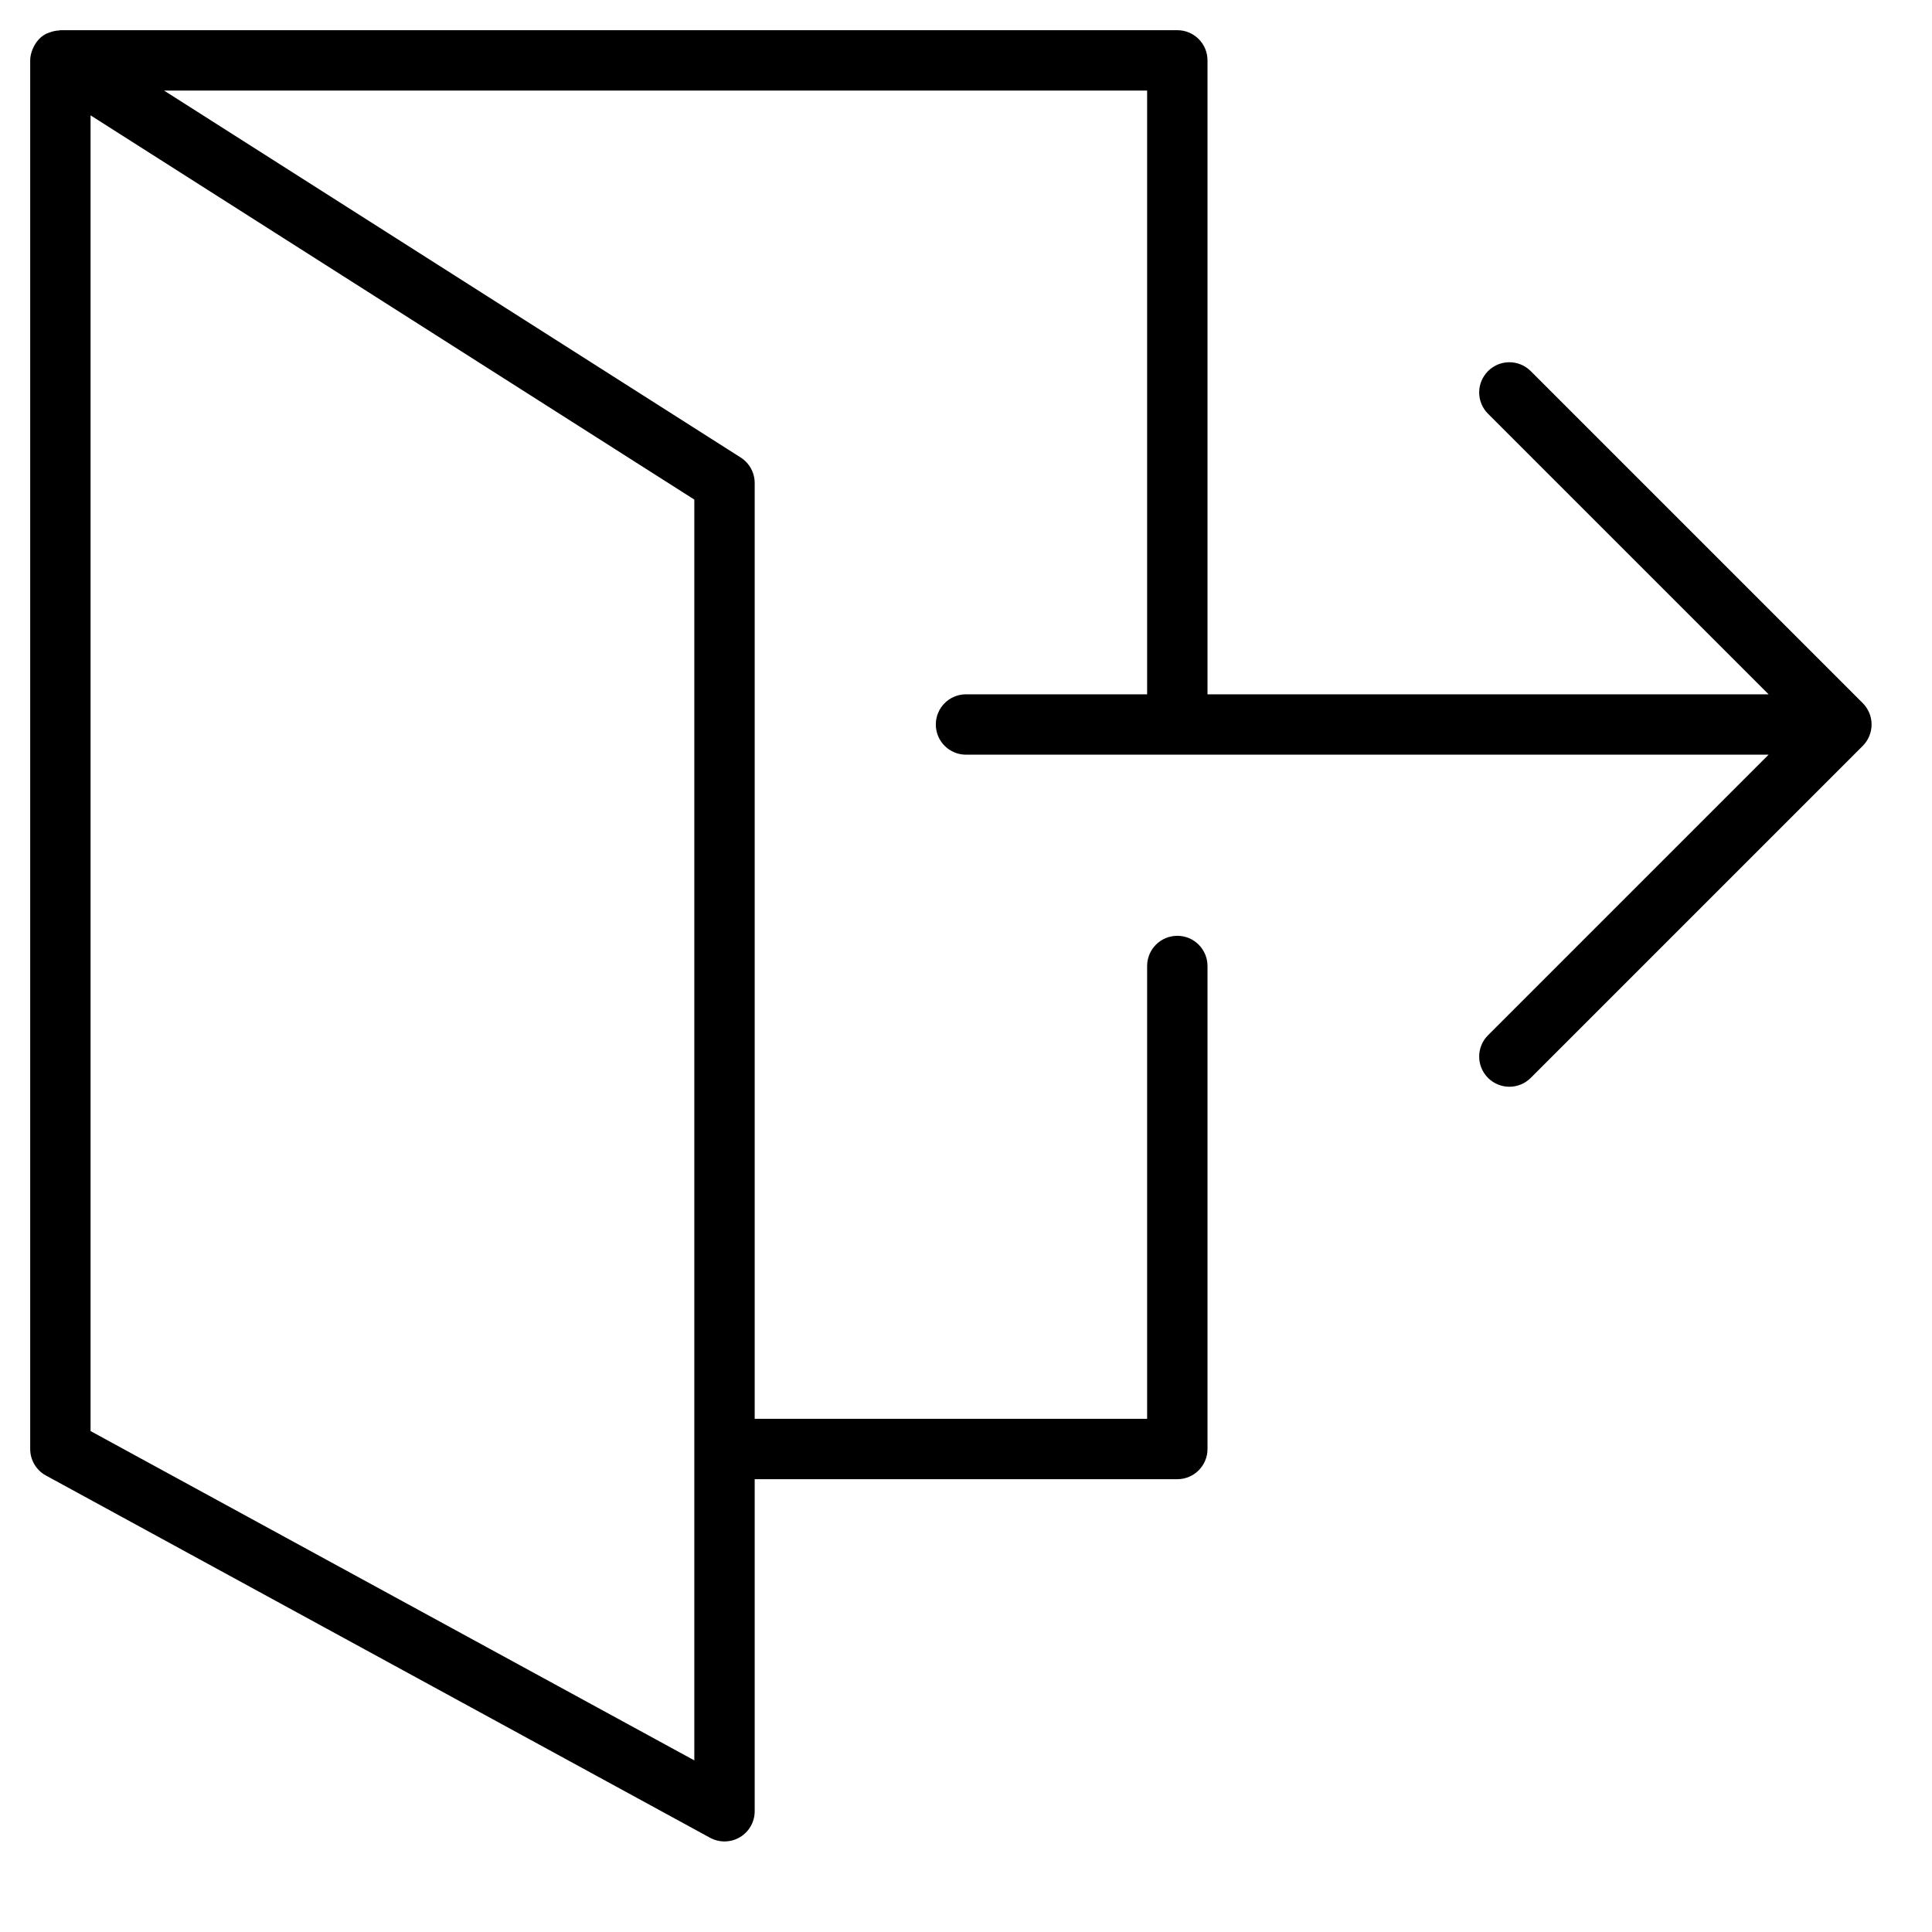 <?xml version="1.0" encoding="utf-8"?>
<!-- Generator: Adobe Illustrator 19.2.1, SVG Export Plug-In . SVG Version: 6.00 Build 0)  -->
<!DOCTYPE svg PUBLIC "-//W3C//DTD SVG 1.1//EN" "http://www.w3.org/Graphics/SVG/1.1/DTD/svg11.dtd">
<svg version="1.1" id="Layer_1" xmlns="http://www.w3.org/2000/svg" xmlns:xlink="http://www.w3.org/1999/xlink" x="0px" y="0px"
	 width="64px" height="64px" viewBox="0 0 64 64" enable-background="new 0 0 64 64" xml:space="preserve">
<path d="M61.923,23.618c-0.051-0.123-0.124-0.233-0.217-0.326L50.707,12.293c-0.391-0.391-1.023-0.391-1.414,0s-0.391,1.023,0,1.414
	L58.586,23H40V2c0-0.553-0.448-1-1-1H2C1.984,1,1.97,1.009,1.954,1.009c-0.099,0.005-0.195,0.025-0.29,0.059
	C1.634,1.078,1.606,1.087,1.579,1.1c-0.02,0.009-0.041,0.012-0.06,0.023C1.436,1.169,1.362,1.225,1.297,1.29
	c-0.006,0.006-0.01,0.014-0.016,0.02C1.208,1.387,1.151,1.476,1.105,1.572C1.092,1.599,1.08,1.625,1.07,1.654
	C1.029,1.764,1,1.879,1,2v40.19V48c0,0.366,0.2,0.703,0.521,0.878l22,12C23.67,60.959,23.835,61,24,61
	c0.177,0,0.354-0.047,0.51-0.14C24.814,60.68,25,60.353,25,60V49h14c0.552,0,1-0.447,1-1V32c0-0.553-0.448-1-1-1s-1,0.447-1,1v15H25
	V16c0-0.342-0.175-0.66-0.463-0.844L5.434,3H38v20h-6c-0.552,0-1,0.447-1,1s0.448,1,1,1h26.586l-9.293,9.293
	c-0.391,0.391-0.391,1.023,0,1.414C49.488,35.902,49.744,36,50,36s0.512-0.098,0.707-0.293l10.999-10.999
	c0.093-0.092,0.166-0.203,0.217-0.326C62.024,24.138,62.024,23.862,61.923,23.618z M23,58.315L3,47.406V42.19V3.821l20,12.728
	V58.315z"/>
</svg>
